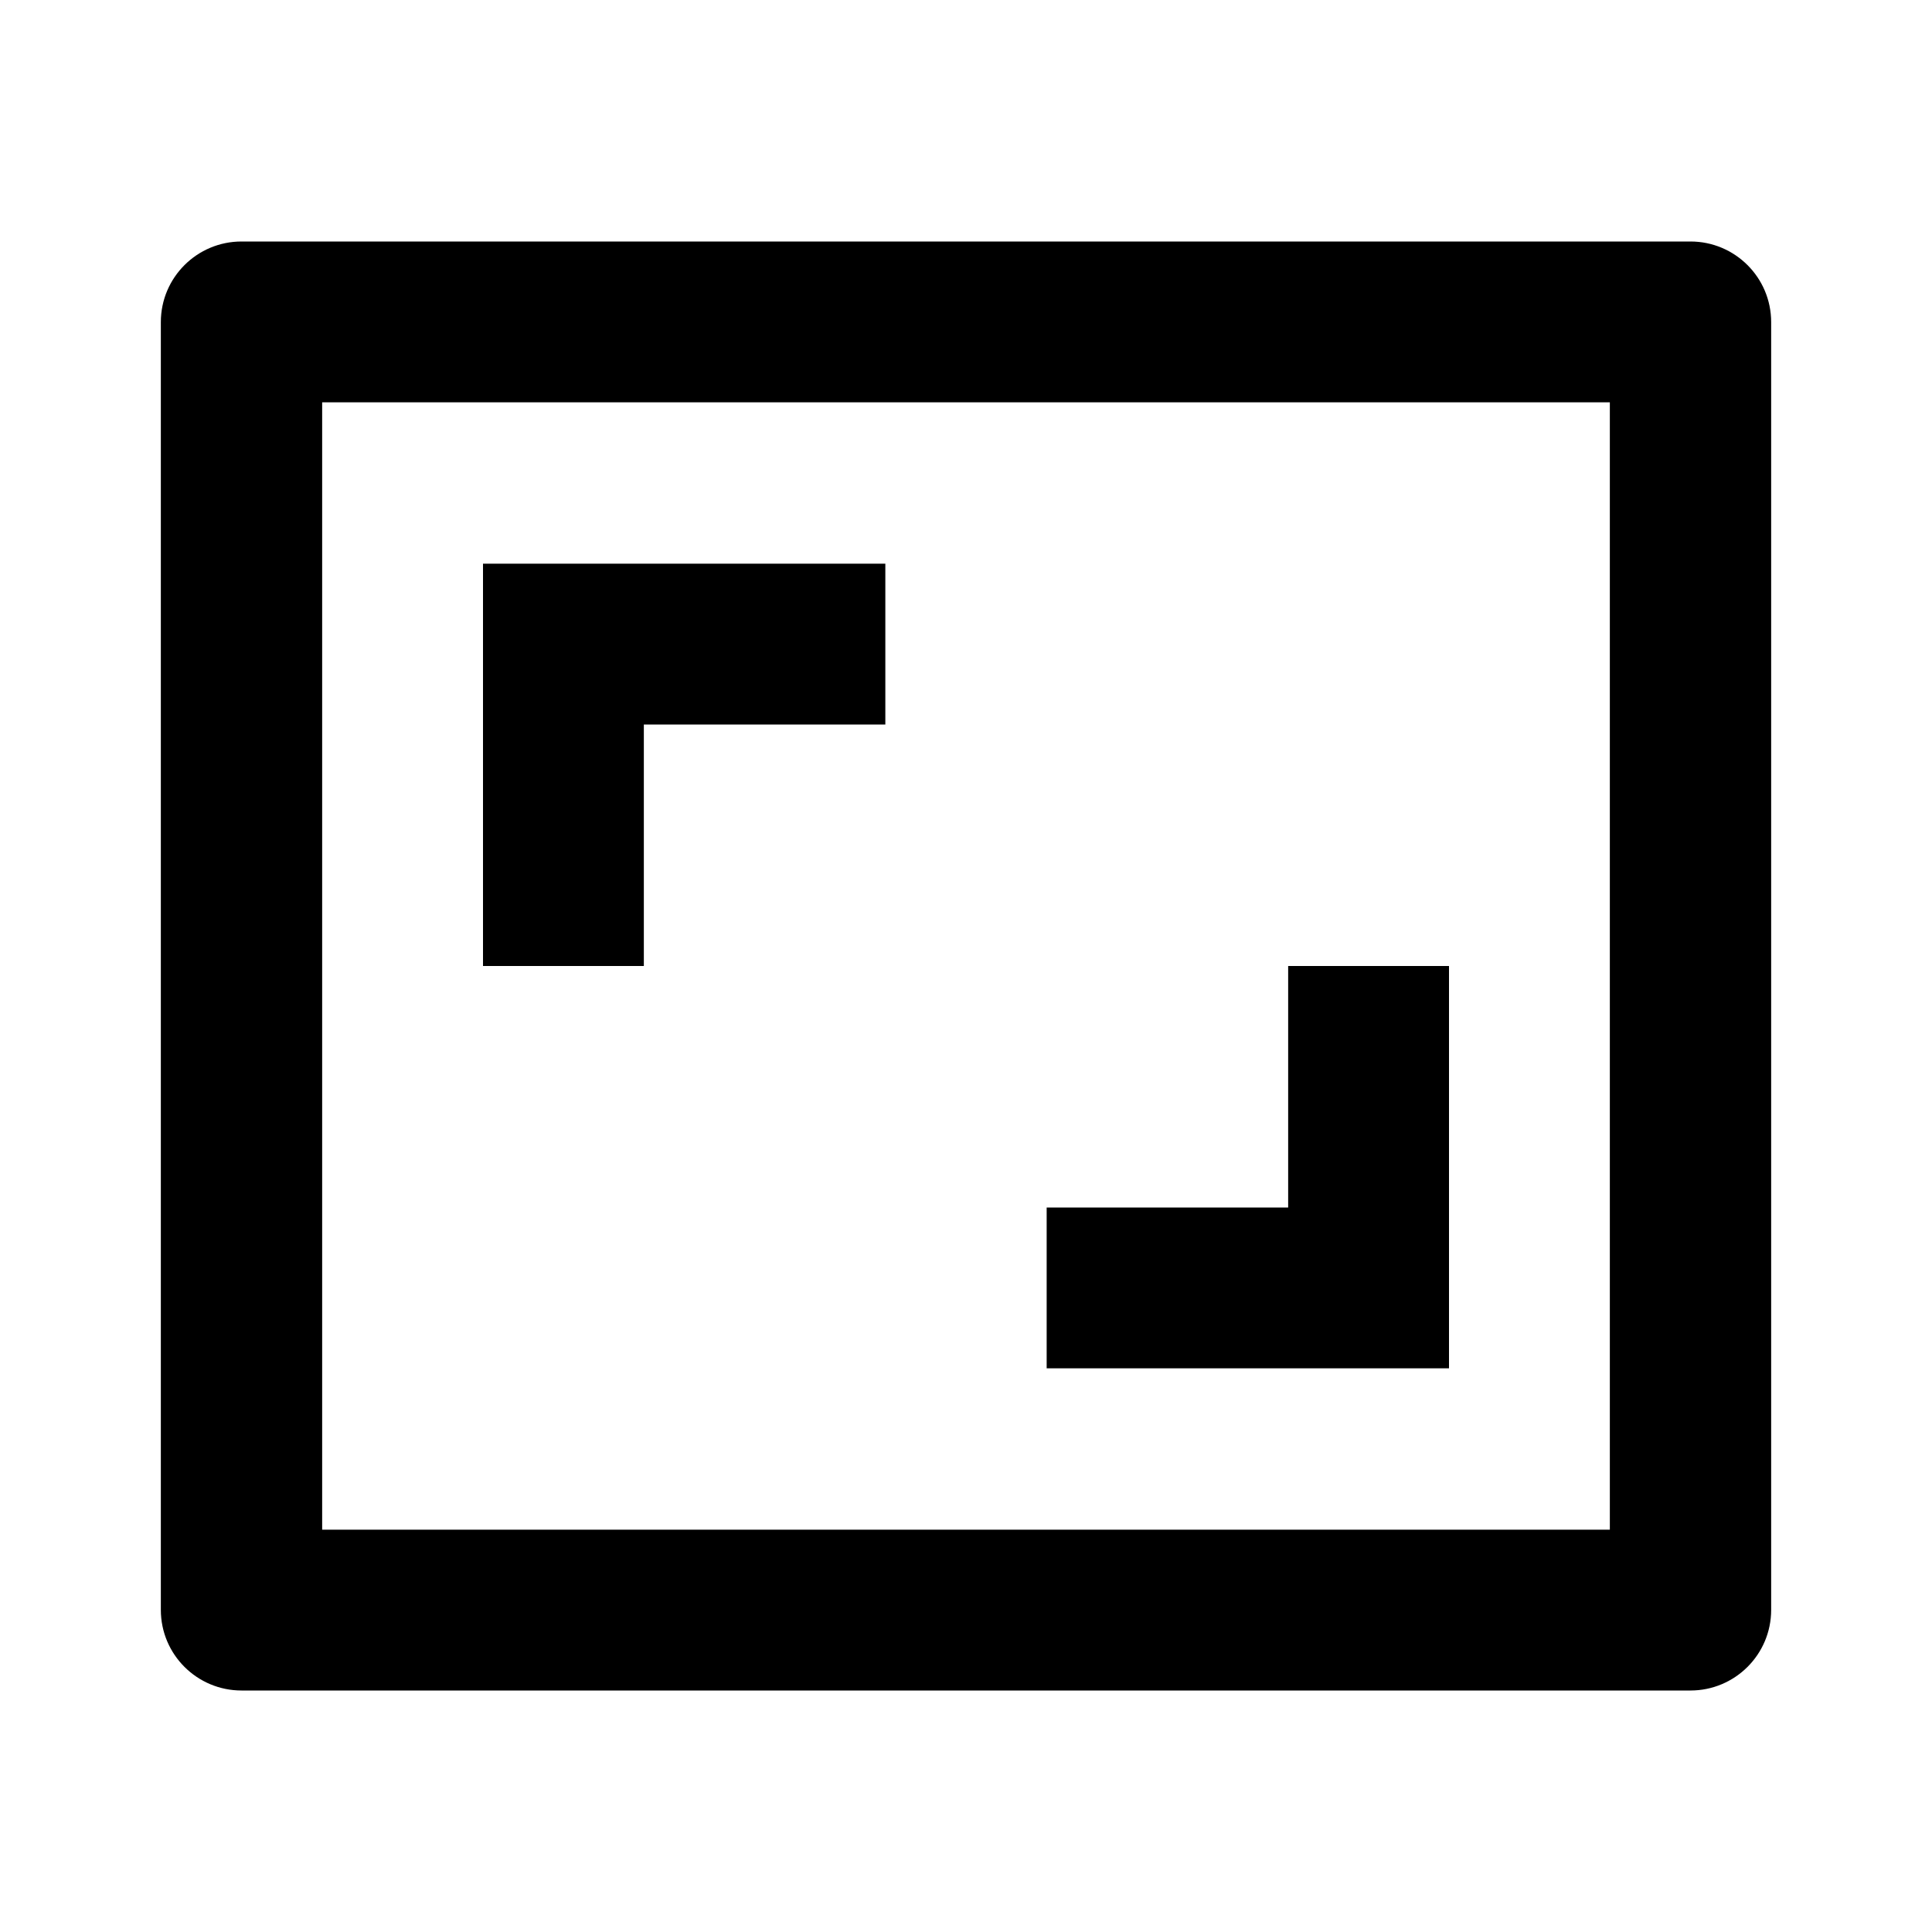 <?xml version="1.0" encoding="UTF-8"?>
<svg xmlns="http://www.w3.org/2000/svg" xmlns:xlink="http://www.w3.org/1999/xlink" width="16" height="16" viewBox="0 0 16 16" version="1.1">
<g id="surface1">
<path style=" stroke:none;fill-rule:nonzero;fill:rgb(0%,0%,0%);fill-opacity:1;" d="M 14 2 C 14.367 2 14.668 2.297 14.668 2.668 L 14.668 13.332 C 14.668 13.703 14.367 14 14 14 L 2 14 C 1.633 14 1.332 13.703 1.332 13.332 L 1.332 2.668 C 1.332 2.297 1.633 2 2 2 Z M 13.332 3.332 L 2.668 3.332 L 2.668 12.668 L 13.332 12.668 Z M 8.668 11.332 L 8.668 10 L 10.668 10 L 10.668 8 L 12 8 L 12 11.332 Z M 7.332 4.668 L 7.332 6 L 5.332 6 L 5.332 8 L 4 8 L 4 4.668 Z M 7.332 4.668 "/>
</g>
</svg>
